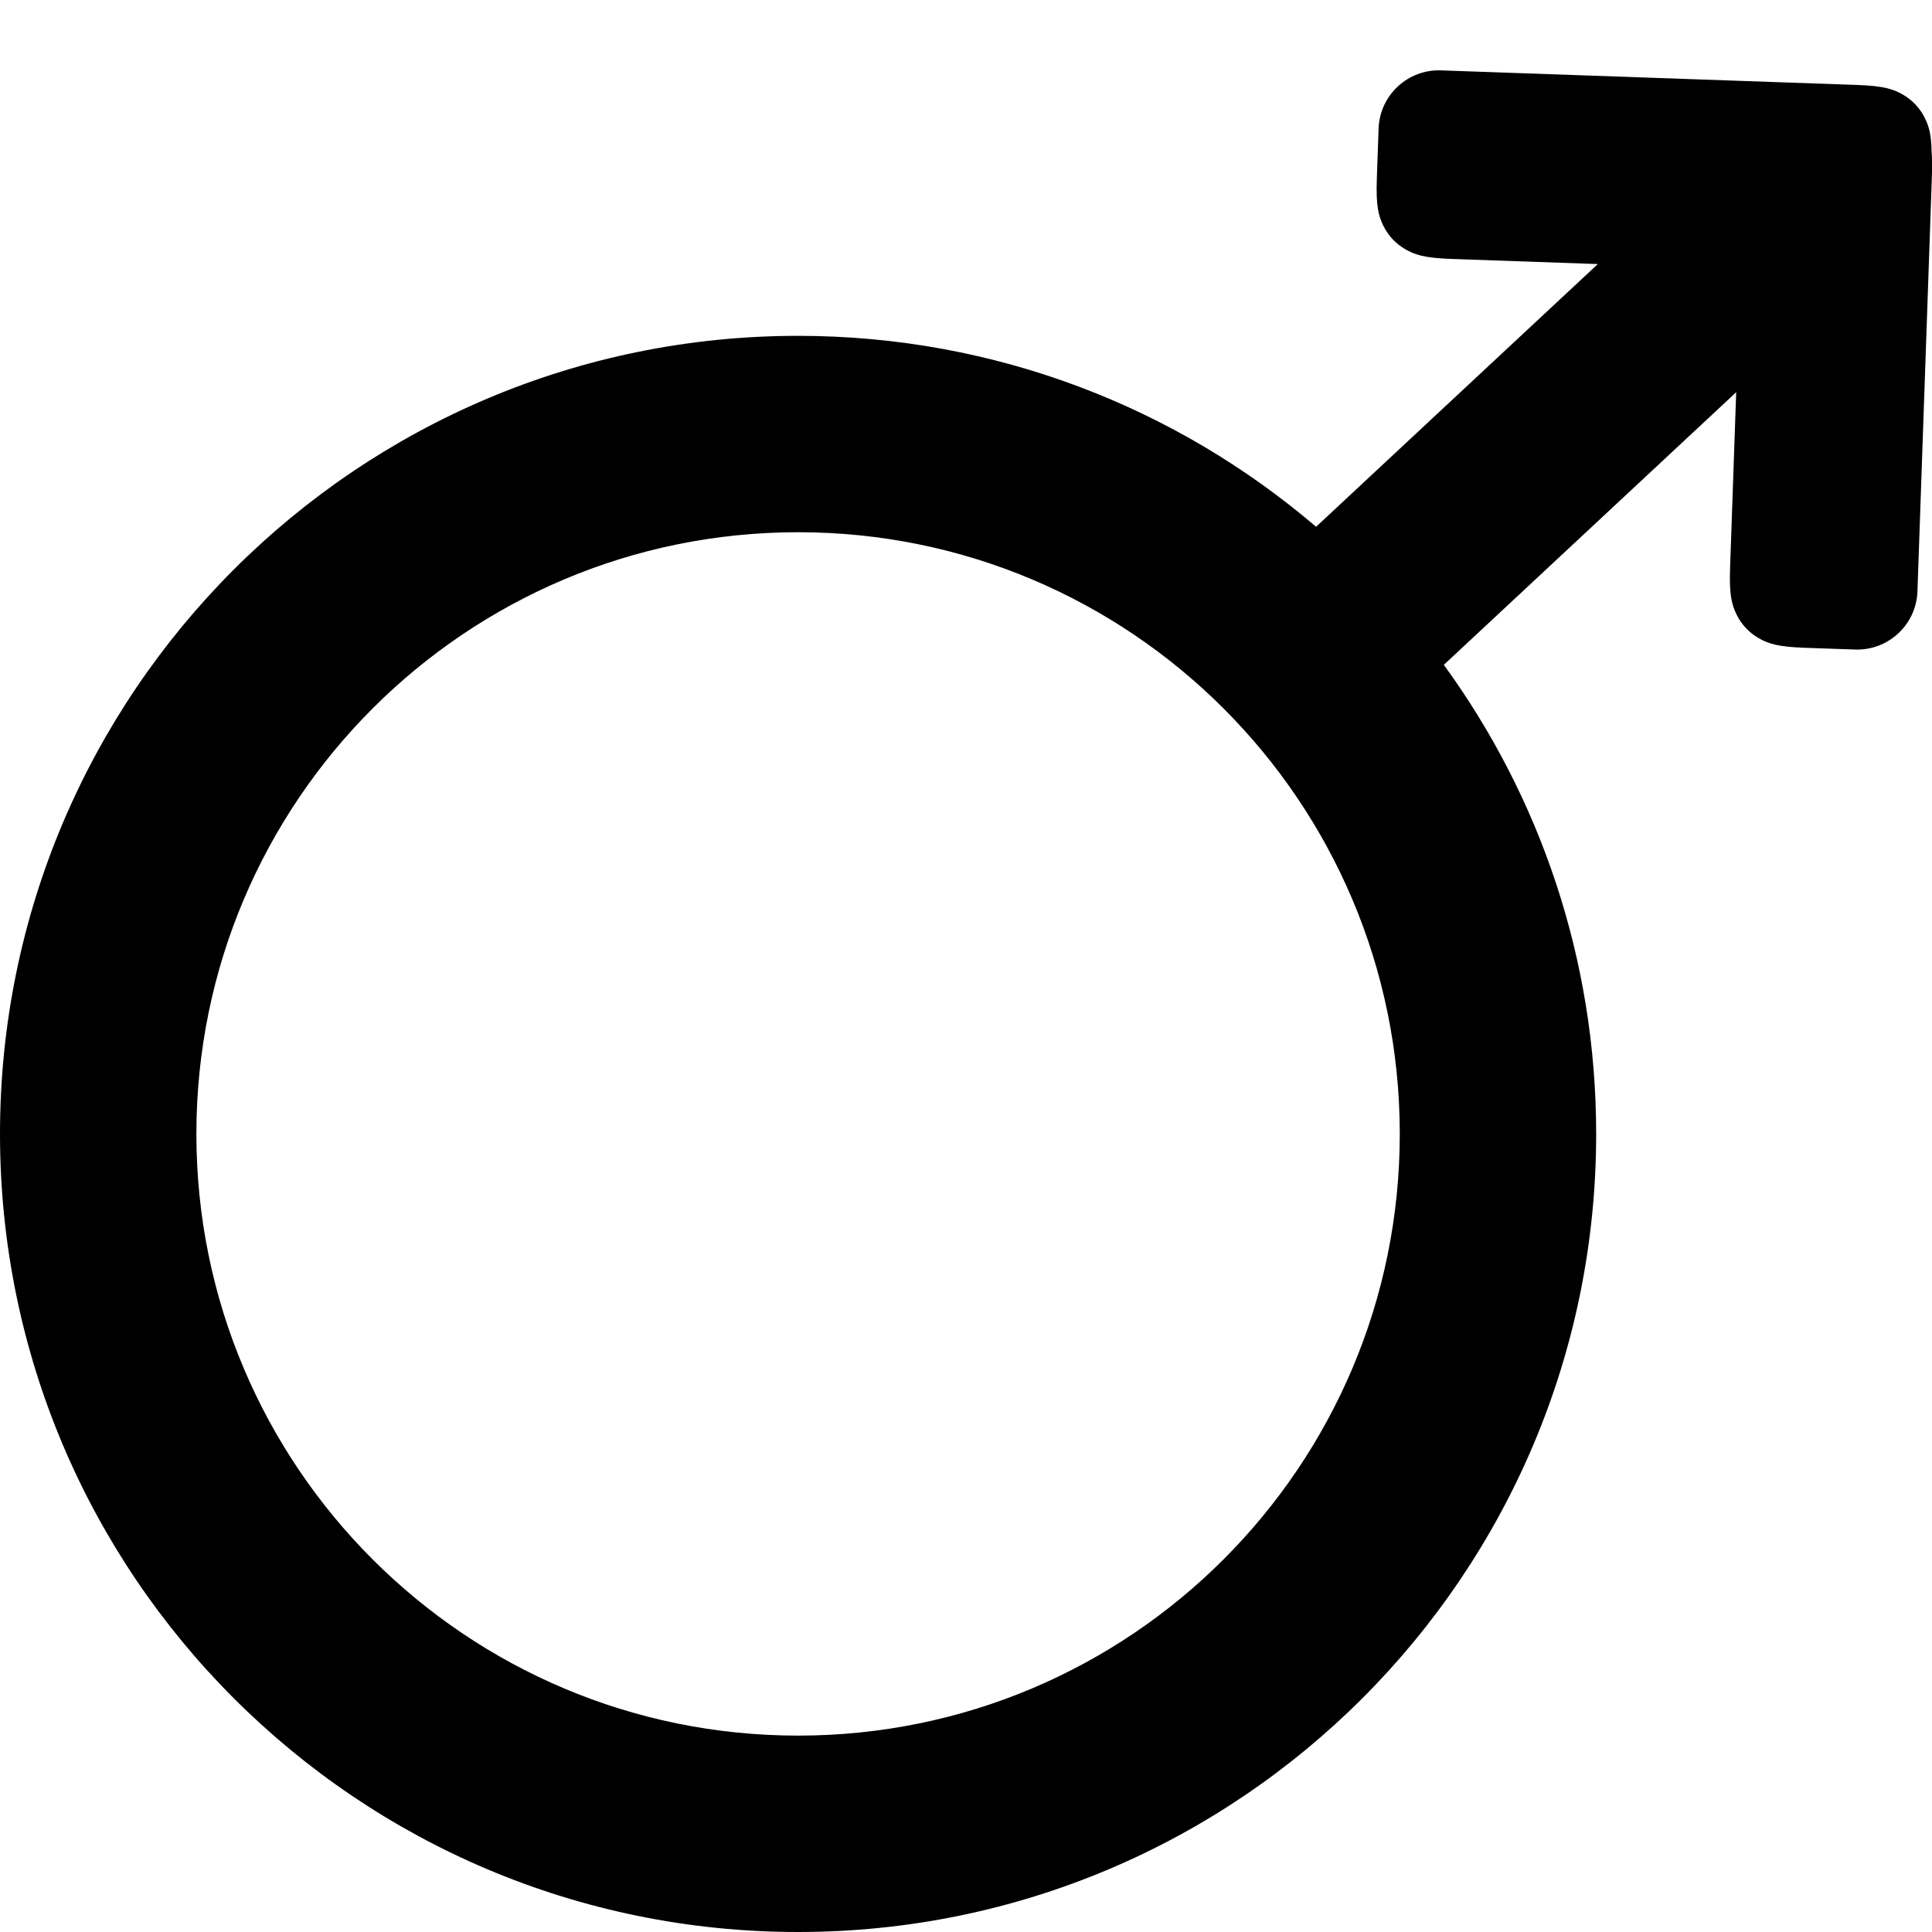 <?xml version="1.0" standalone="no"?><!DOCTYPE svg PUBLIC "-//W3C//DTD SVG 1.1//EN" "http://www.w3.org/Graphics/SVG/1.1/DTD/svg11.dtd"><svg class="icon" width="200px" height="200.00px" viewBox="0 0 1024 1024" version="1.1" xmlns="http://www.w3.org/2000/svg"><path d="M730.7 67.634c0.88-17.41 15.576-30.948 33.062-30.34 0.003 0 0.005 0 0.008 0.009l220.504 7.724 0.606 0.023c13.6 0.525 18.675 2.187 23.715 5.115 5.113 2.97 9.06 7.203 11.667 12.512 2.127 4.331 3.387 8.625 3.517 17.696 0.293 3.256 0.362 7.278 0.181 12.528l-7.675 220.506c0.008 0.003 0.008 0.005 0.008 0.008-0.62 17.662-15.44 31.479-33.101 30.851l-26.804-0.935c-14.058-0.5-19.207-2.167-24.32-5.138-5.115-2.97-9.062-7.203-11.668-12.511-2.607-5.309-3.911-10.562-3.429-24.62l3.245-93.182L765.26 352.378C816.043 422.168 846 508.085 846 601c0 233.616-189.384 423-423 423S0 834.616 0 601s189.384-423 423-423c104.783 0 200.667 38.1 274.556 101.2l149.321-139.242-77.72-2.723-0.606-0.022c-13.601-0.526-18.675-2.188-23.715-5.115-5.113-2.97-9.06-7.204-11.667-12.512-2.607-5.308-3.911-10.561-3.429-24.62l0.937-26.803zM423 282.089c-176.13 0-318.911 142.781-318.911 318.911S246.87 919.911 423 919.911 741.911 777.13 741.911 601 599.13 282.089 423 282.089z"  /></svg>